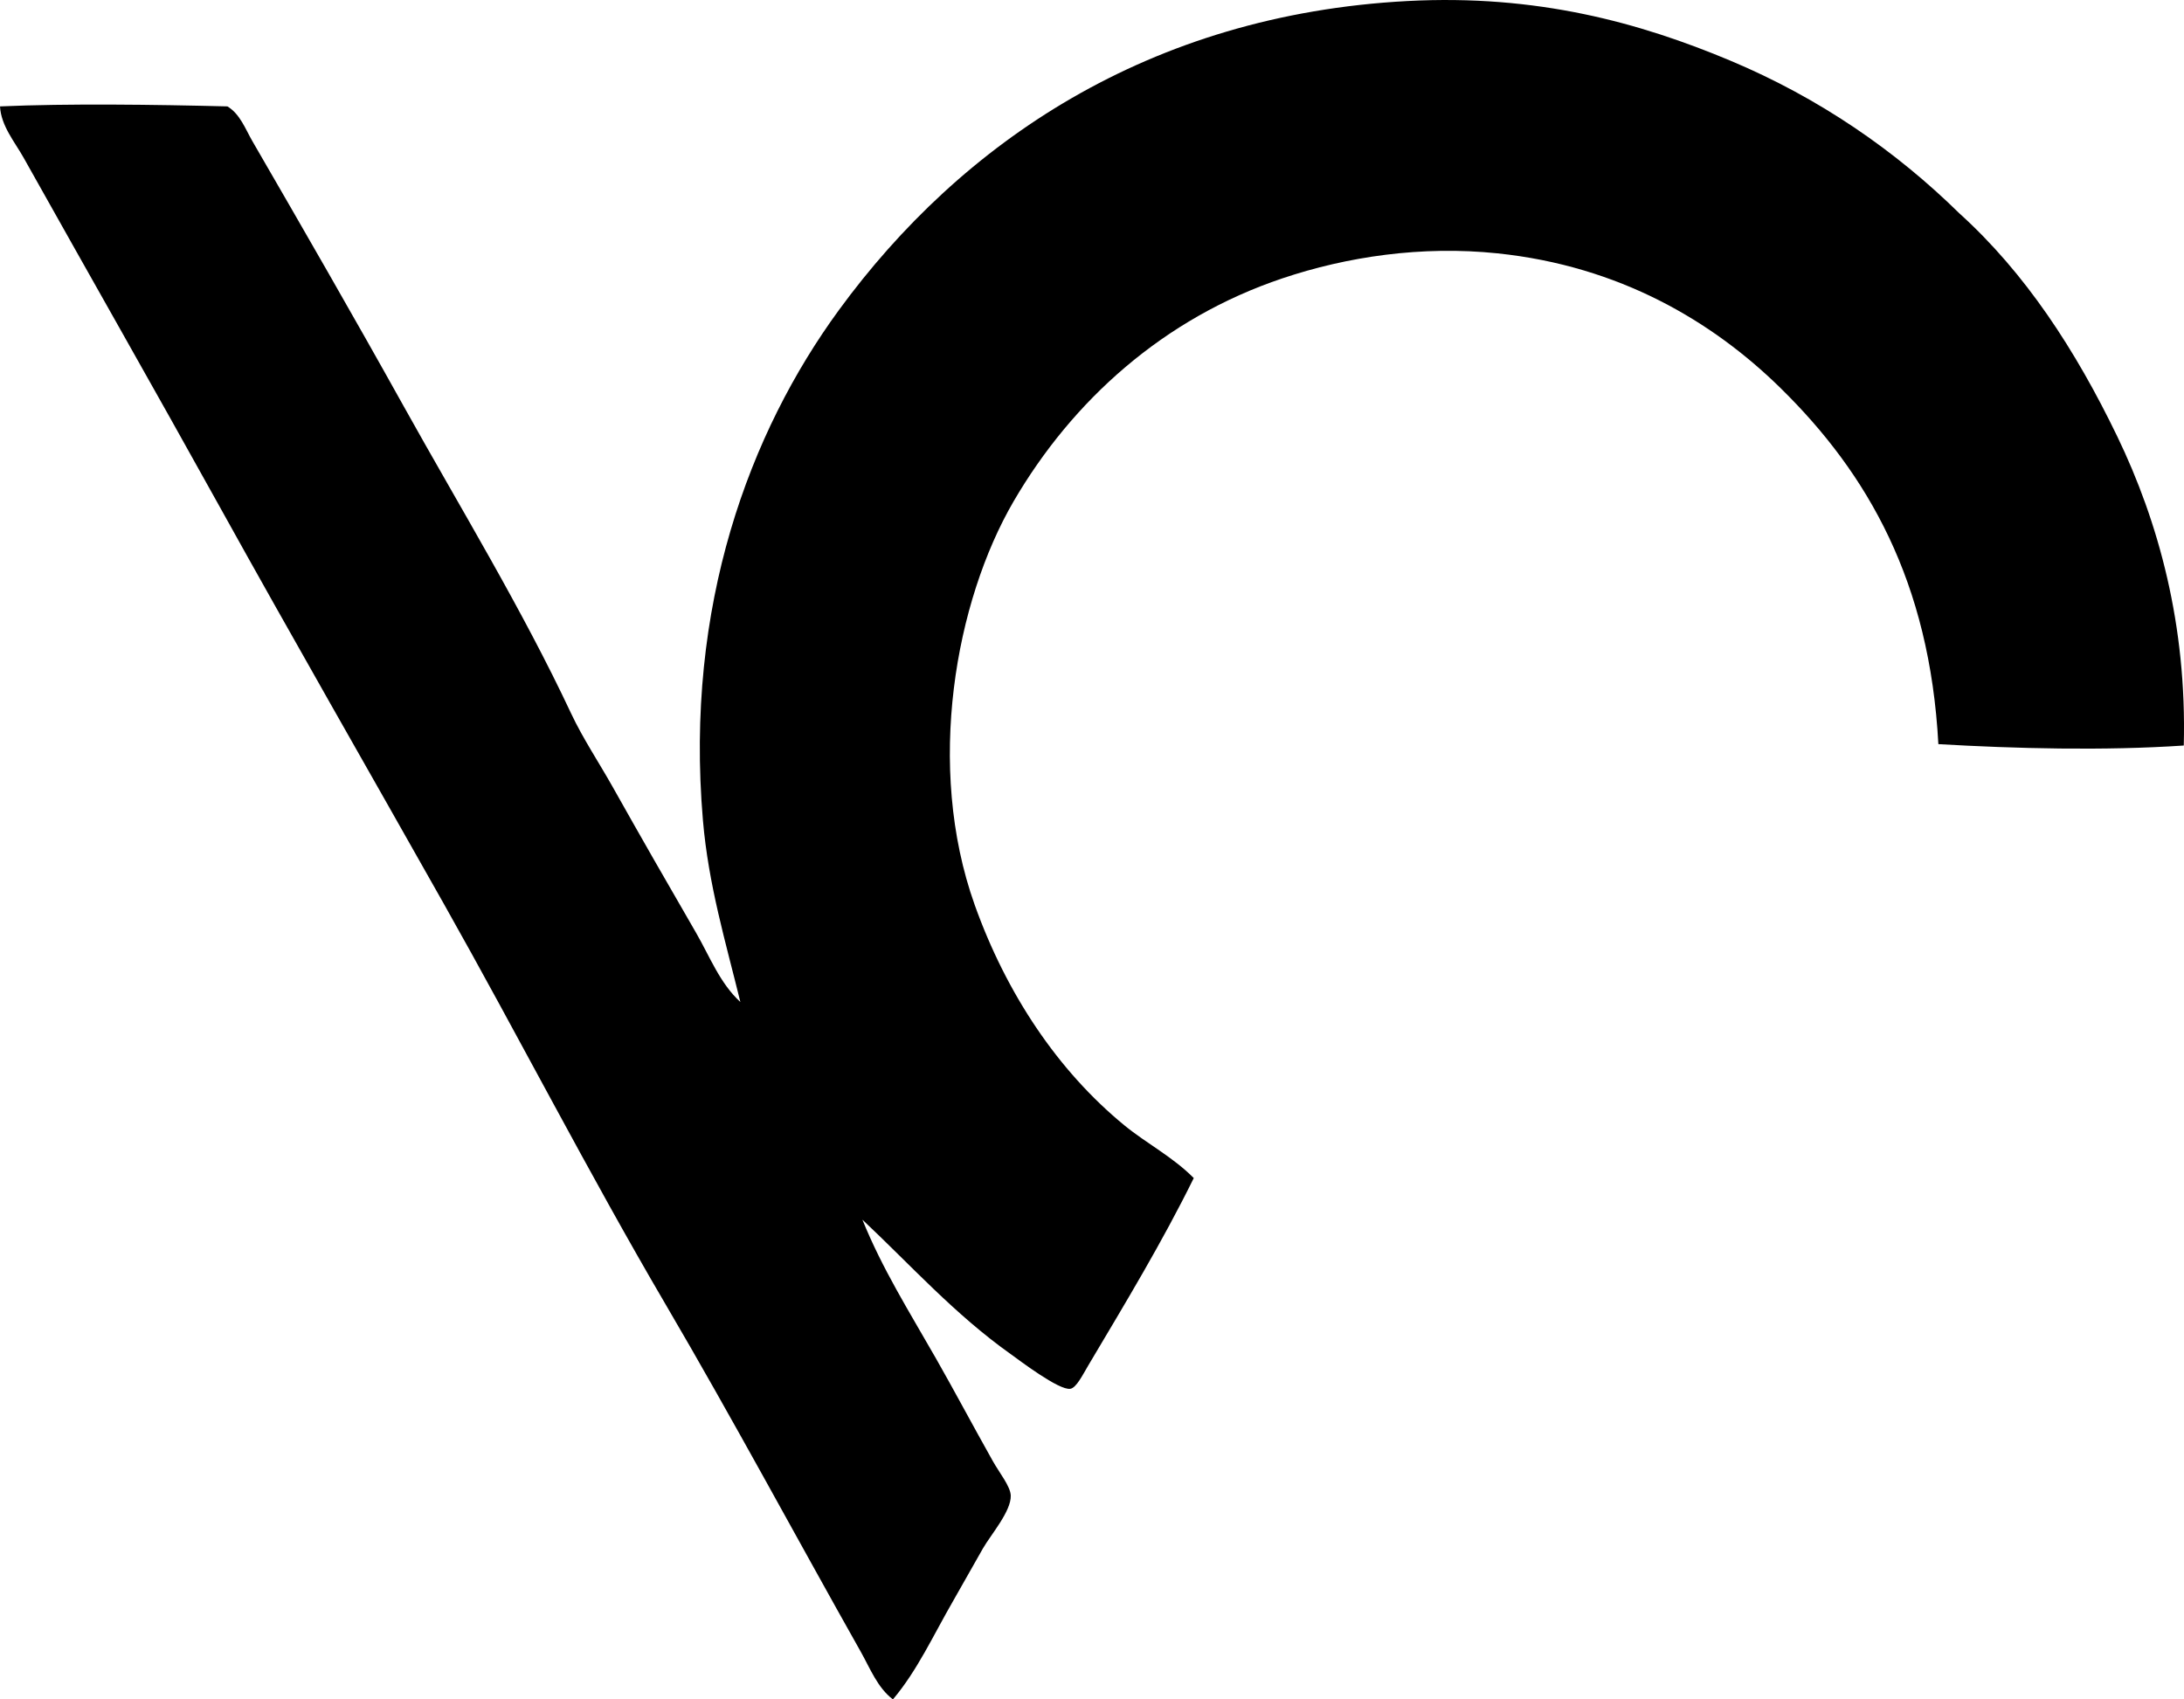 <svg enable-background="new 0 0 75.674 58.887" viewBox="0 0 75.674 58.887" xmlns="http://www.w3.org/2000/svg"><path clip-rule="evenodd" d="m75.666 25.834c-2.75.186-5.85.107-8.503-.048-.301-5.629-2.444-9.375-5.477-12.347-2.358-2.311-5.579-4.221-9.801-4.66-2.627-.274-5.22.117-7.447.865-4.123 1.384-7.284 4.239-9.32 7.734-2.007 3.448-3.06 9.174-1.345 13.98 1.097 3.072 2.879 5.747 5.188 7.639.768.629 1.674 1.09 2.402 1.826-1.098 2.228-2.338 4.276-3.651 6.486-.198.333-.417.782-.625.816-.392.065-1.79-1.005-2.065-1.201-1.946-1.381-3.472-3.091-5.141-4.66.697 1.718 1.609 3.16 2.547 4.805.639 1.121 1.284 2.336 1.969 3.555.23.411.614.879.625 1.201.018.542-.689 1.354-.961 1.826-.357.622-.713 1.265-1.009 1.778-.728 1.261-1.265 2.455-2.113 3.459-.534-.404-.791-1.076-1.105-1.634-2.242-3.976-4.444-8.086-6.774-12.058-2.669-4.553-5.086-9.275-7.686-13.884-2.592-4.596-5.226-9.181-7.782-13.788-2.231-4.02-4.503-8.007-6.774-12.059-.313-.557-.781-1.102-.818-1.778 2.351-.104 5.376-.063 7.879 0 .438.261.626.789.864 1.201 1.73 2.987 3.523 6.097 5.237 9.176 1.968 3.535 4.098 7.014 5.812 10.666.402.856.966 1.7 1.441 2.546.941 1.674 1.901 3.35 2.883 5.044.474.818.824 1.749 1.537 2.402-.512-2.091-1.105-4.053-1.297-6.294-.637-7.446 1.621-13.453 4.708-17.679 4.241-5.804 10.74-10.237 19.699-10.713 4.493-.239 8.055.749 11.193 2.066 3.087 1.295 5.731 3.128 7.928 5.285 2.297 2.076 4.033 4.745 5.477 7.735 1.431 2.965 2.414 6.54 2.305 10.712z" fill-rule="evenodd"/></svg>